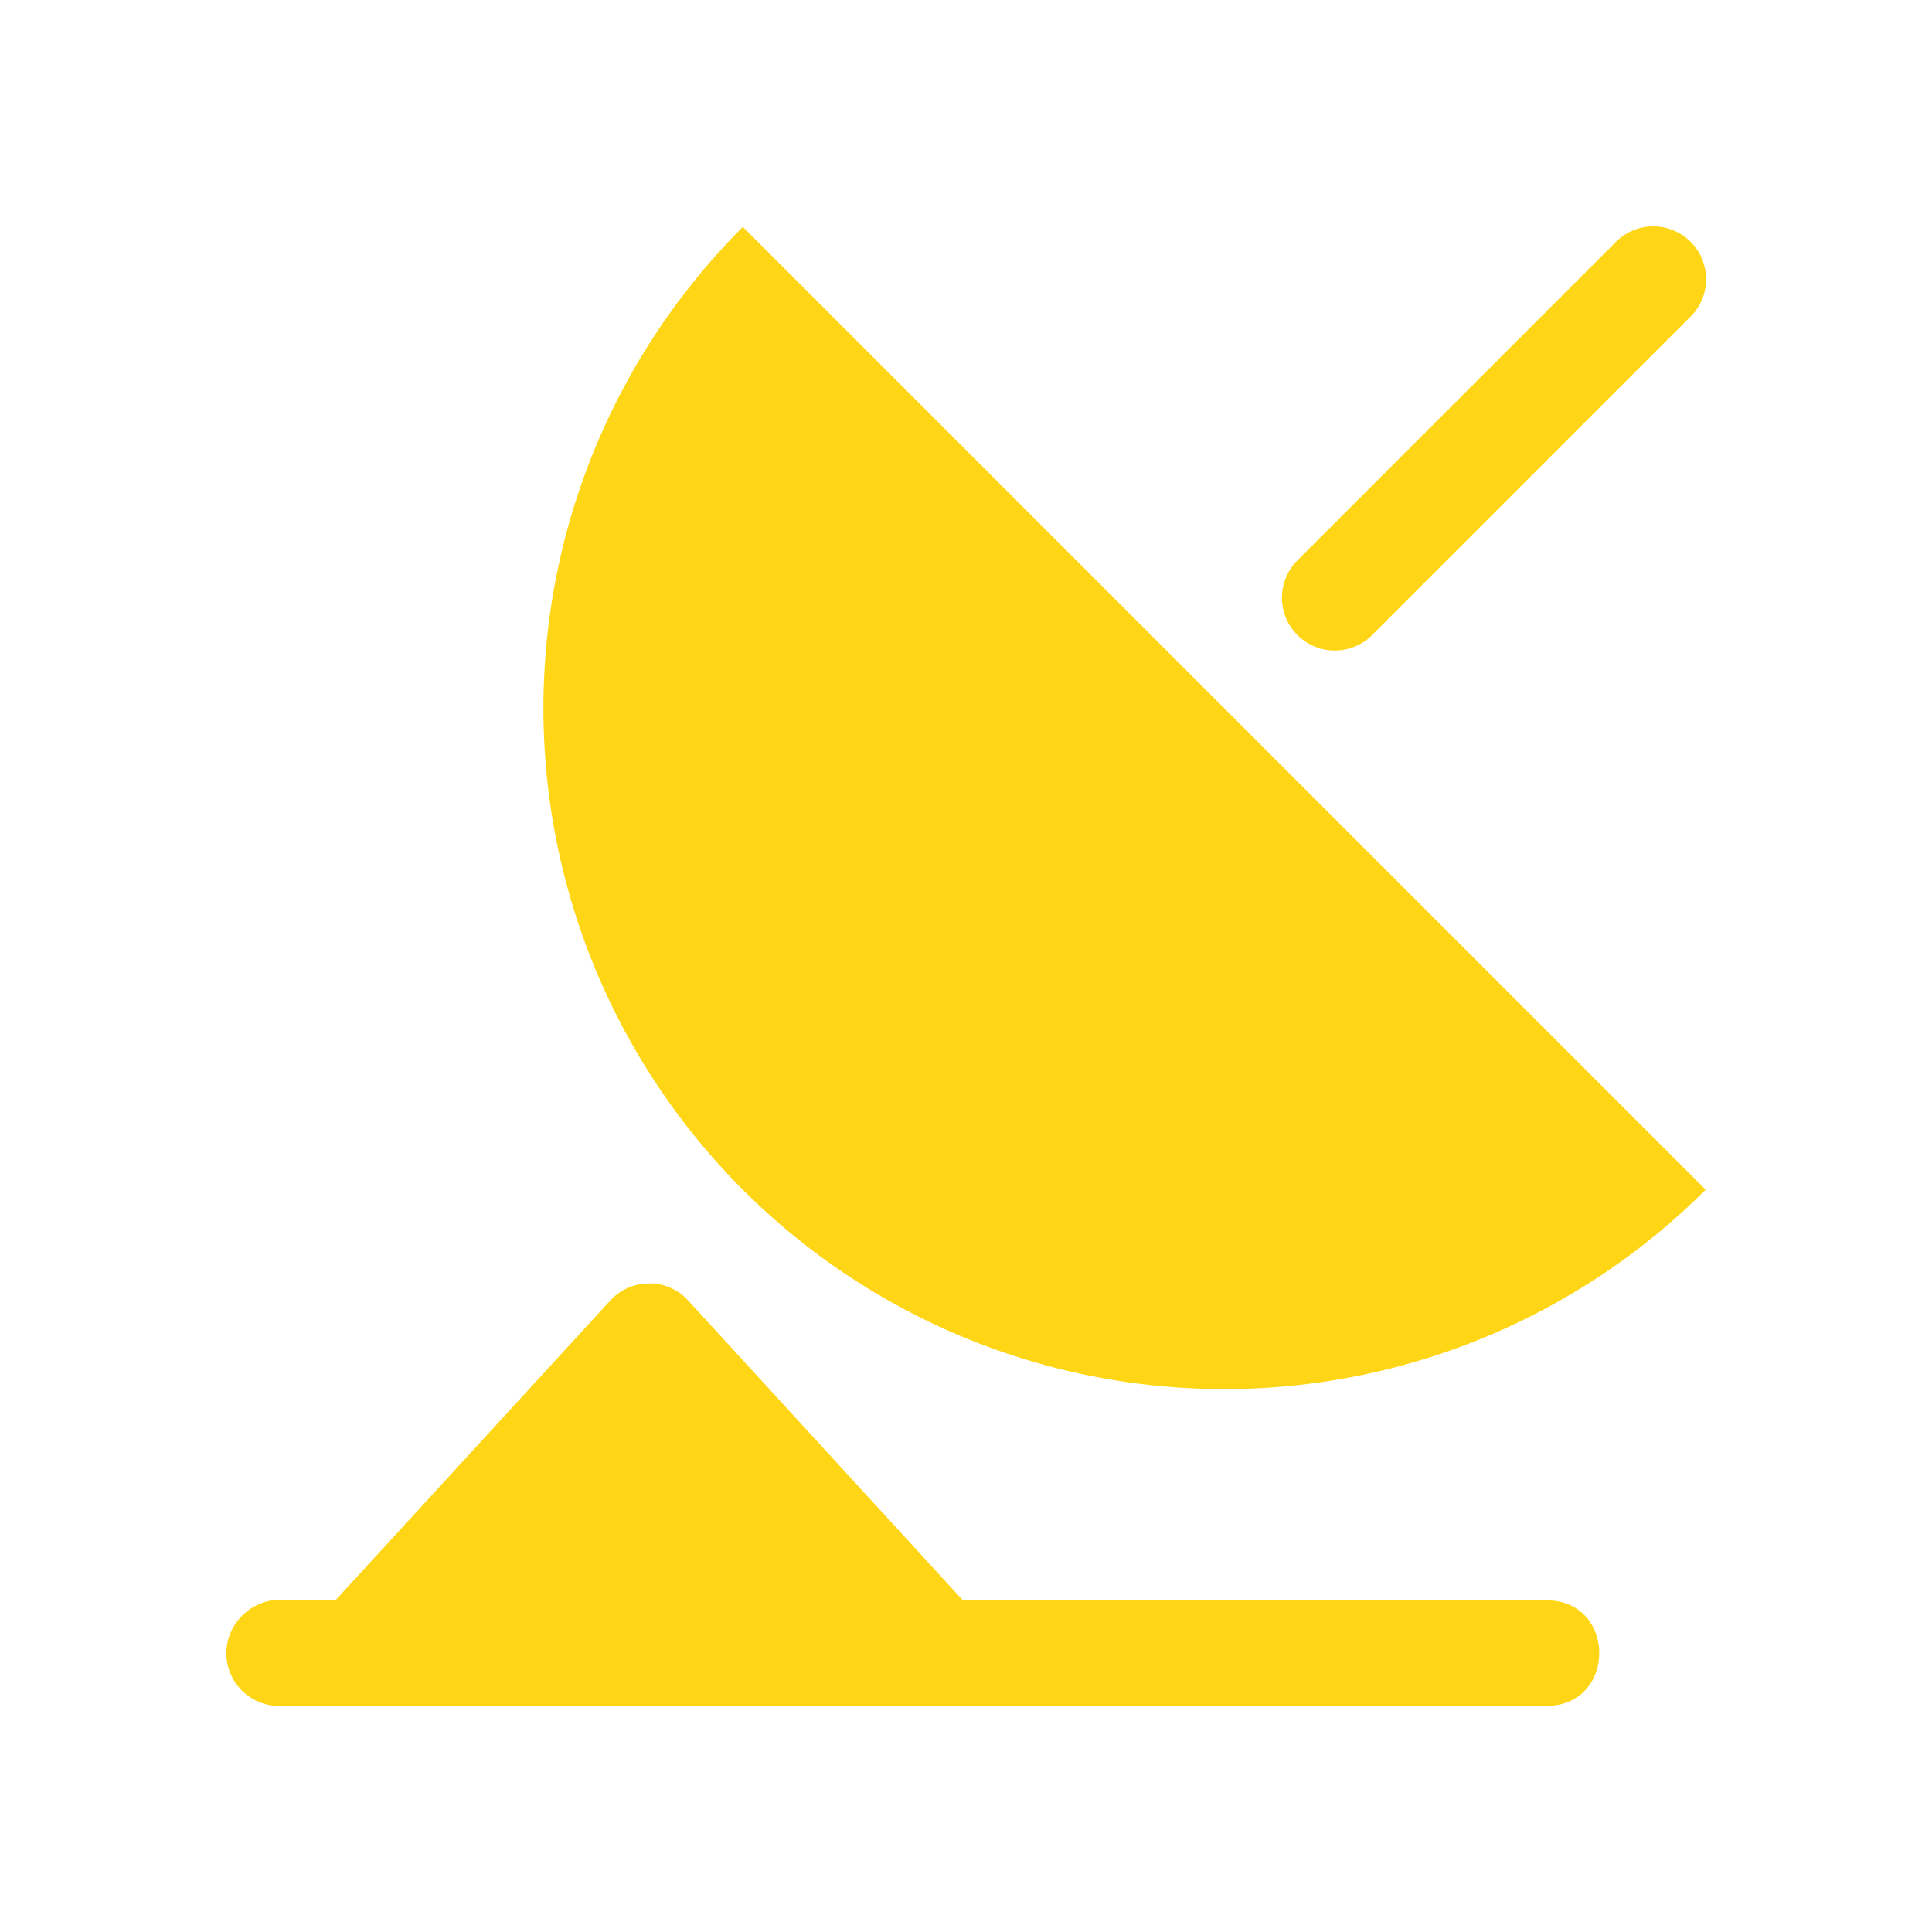 <?xml version="1.0" encoding="UTF-8" standalone="no"?>
<svg
   xmlns:dc="http://purl.org/dc/elements/1.1/"
   xmlns:cc="http://creativecommons.org/ns#"
   xmlns:rdf="http://www.w3.org/1999/02/22-rdf-syntax-ns#"
   xmlns:svg="http://www.w3.org/2000/svg"
   xmlns="http://www.w3.org/2000/svg"
   xmlns:sodipodi="http://sodipodi.sourceforge.net/DTD/sodipodi-0.dtd"
   xmlns:inkscape="http://www.inkscape.org/namespaces/inkscape"
   height="32"
   width="32"
   version="1.1"
   viewBox="0 0 32 32"
   id="svg2"
   inkscape:version="0.48.4 r9939"
   sodipodi:docname="ic_broadcast_1_32px.svg">
  <defs
     id="defs10" />
  <sodipodi:namedview
     pagecolor="#ffffff"
     bordercolor="#666666"
     borderopacity="1"
     objecttolerance="10"
     gridtolerance="10"
     guidetolerance="10"
     inkscape:pageopacity="0"
     inkscape:pageshadow="2"
     inkscape:window-width="1366"
     inkscape:window-height="746"
     id="namedview8"
     showgrid="false"
     inkscape:zoom="7.375"
     inkscape:cx="-6.1016952"
     inkscape:cy="16.542373"
     inkscape:window-x="0"
     inkscape:window-y="0"
     inkscape:window-maximized="1"
     inkscape:current-layer="svg2" />
  <path
     inkscape:connector-curvature="0"
     id="path6"
     d="m 27.358,3.75 a 0.875,0.875 0 0 0 -0.602,0.265 l -5.25,5.25 a 0.875,0.875 0 1 0 1.237,1.237 l 5.25,-5.25 a 0.875,0.875 0 0 0 -0.636,-1.502 z M 10.776,21.259 c -0.254,-0.009 -0.498,0.096 -0.67,0.284 L 5.555,26.507 4.641,26.498 c -0.213,0 -0.419,0.075 -0.579,0.215 -0.016,0.014 -0.032,0.028 -0.048,0.043 l -0.009,0.011 c -0.173,0.173 -0.265,0.41 -0.255,0.655 0.022,0.467 0.407,0.834 0.875,0.834 l 1.307,0 9.605,0 0.027,0 10.059,0 0.002,0 c 1.15,-0.015 1.152,-1.733 0.002,-1.75 l -0.002,0 -4.373,-0.009 -0.003,0 -5.301,0.009 -4.551,-4.966 C 11.237,21.365 11.013,21.262 10.777,21.256 z M 28.251,19.705 A 11.276,11.276 0 0 1 17.359,22.624 11.276,11.276 0 0 1 9.385,14.65 11.276,11.276 0 0 1 12.304,3.758"
     style="text-indent:0;text-decoration:none;text-transform:none;block-progression:tb;color:#000000;fill:#ffd615;fill-opacity:1" />
</svg>
